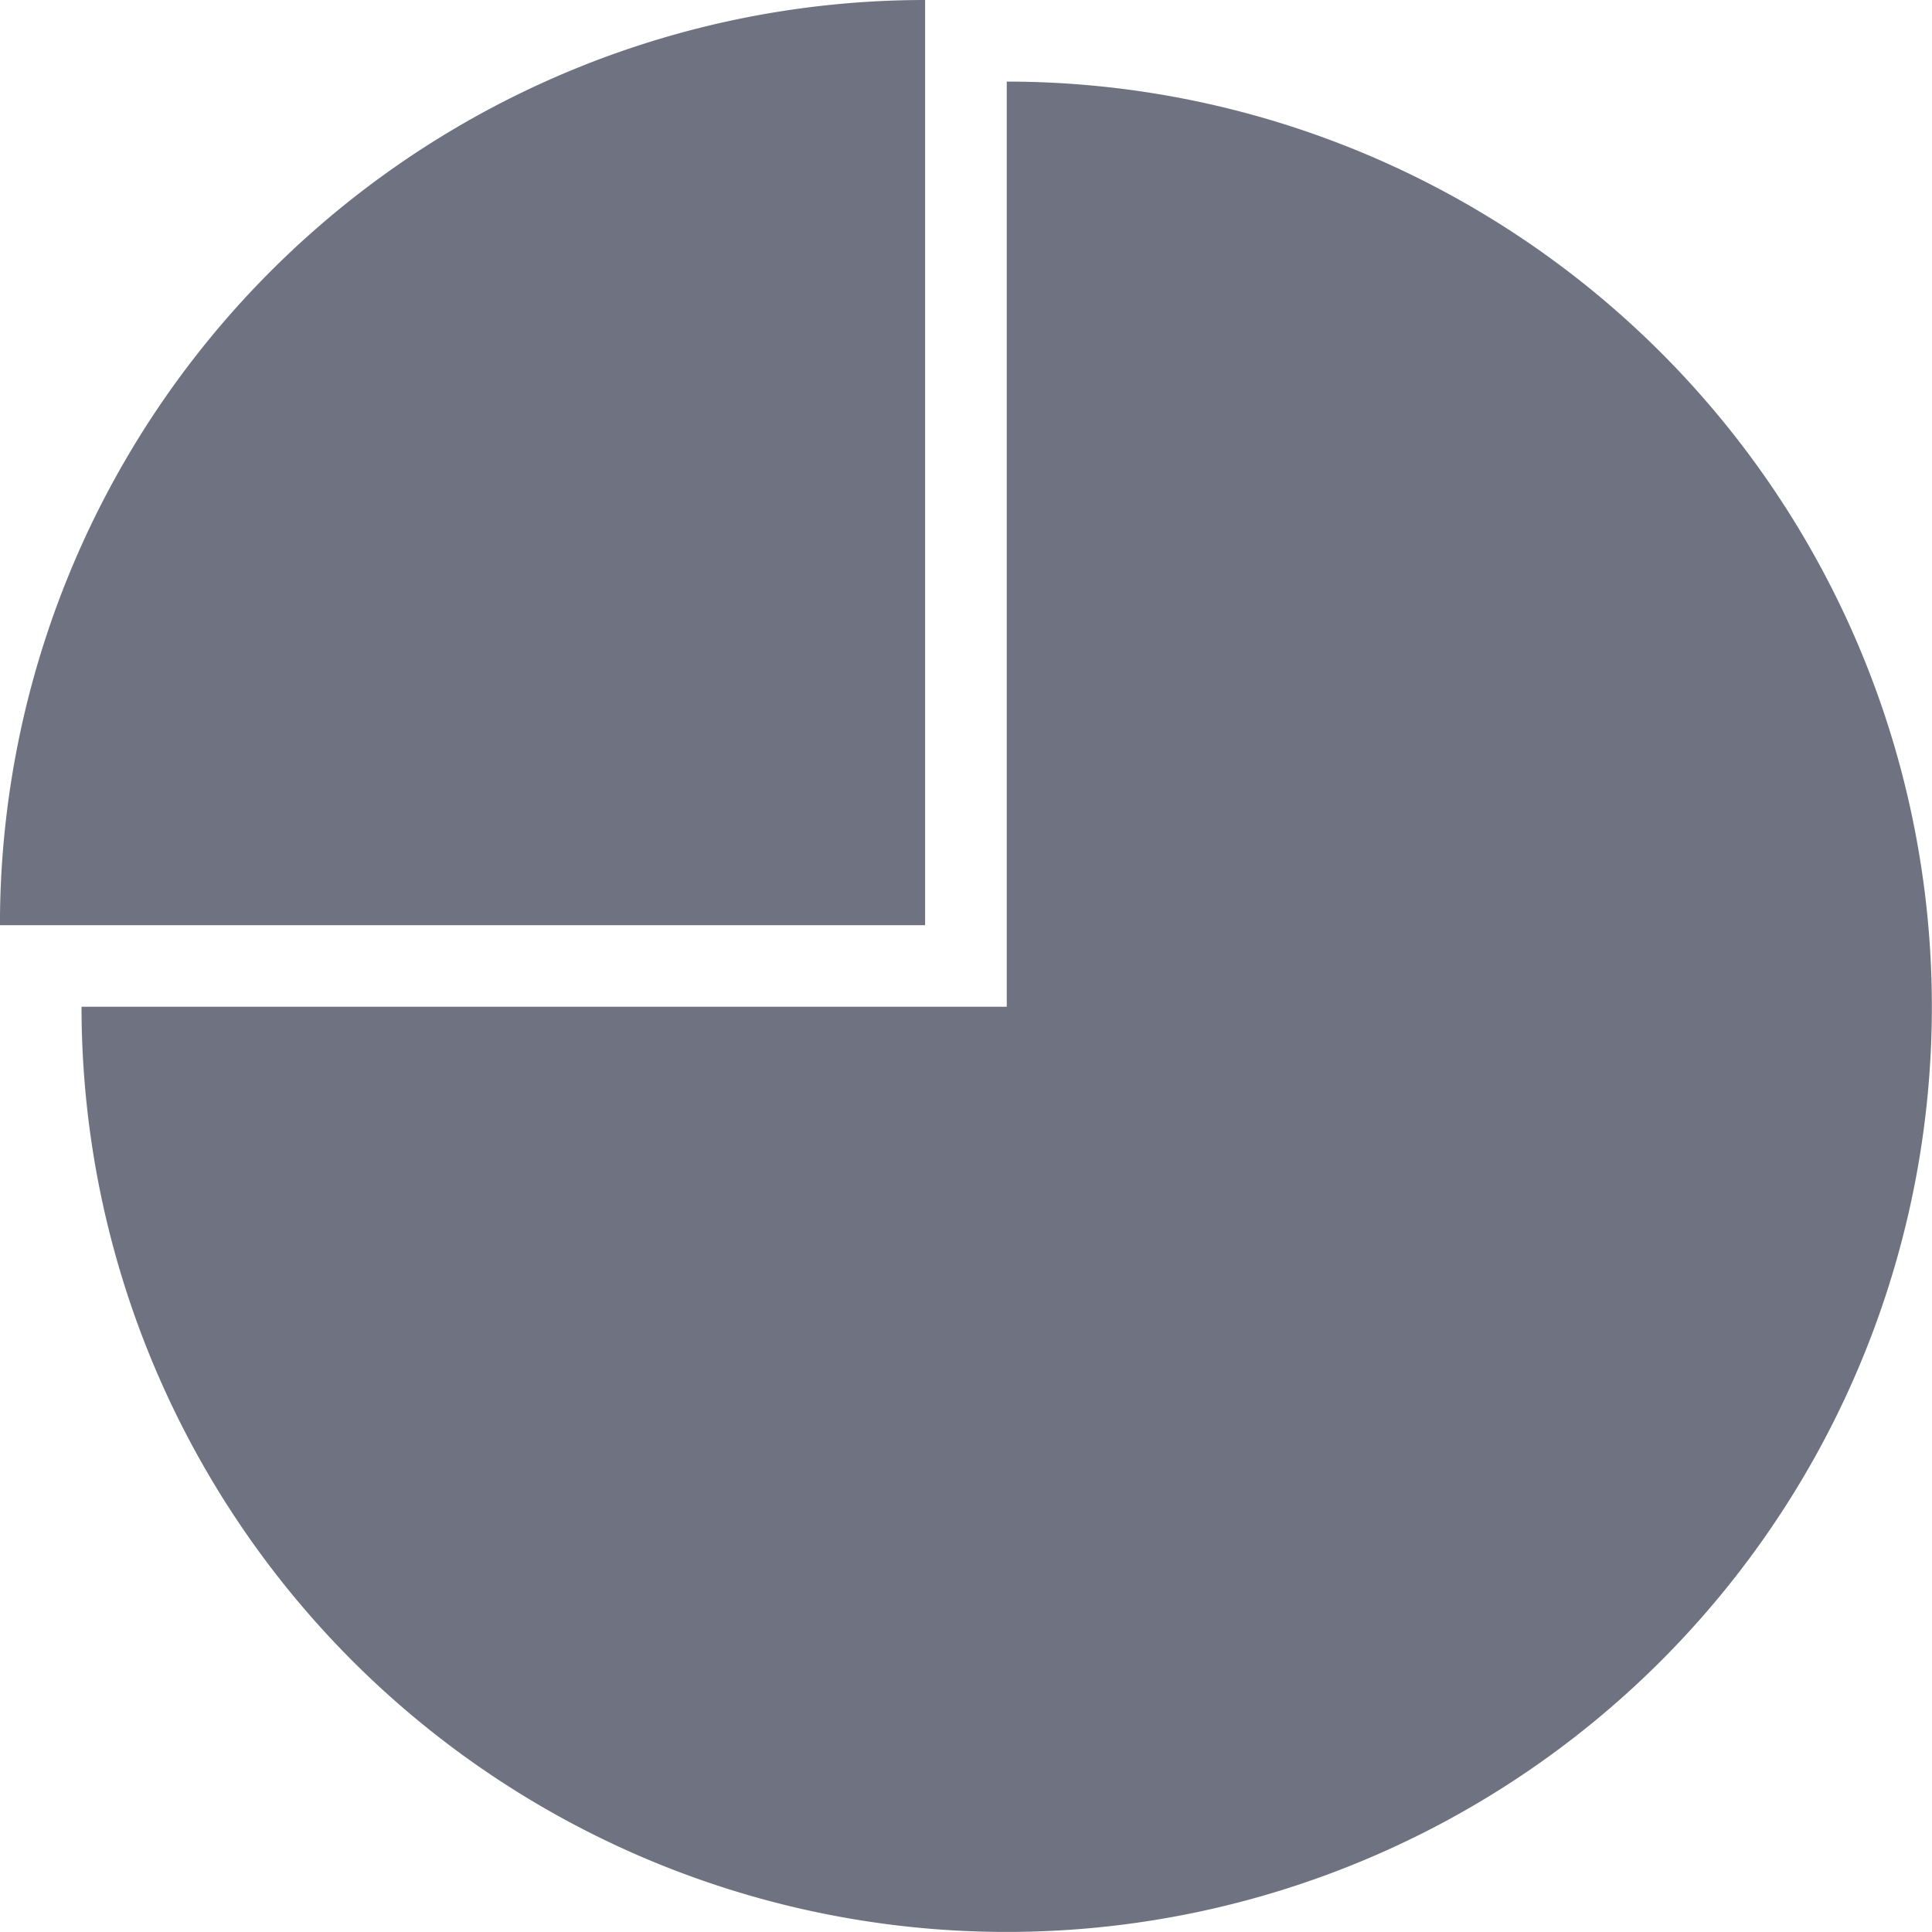 <svg xmlns="http://www.w3.org/2000/svg" width="30" height="30" viewBox="0 0 30 30">
  <g id="Group_1691" data-name="Group 1691" transform="translate(-3166.401 -1657.508)">
    <path id="Path_1328" data-name="Path 1328" d="M3187.767,1664.508v14.366H3173.4a14.366,14.366,0,1,0,14.366-14.366Z" transform="translate(-5.733 -5.733)" fill="#6f7381"/>
    <path id="Path_1329" data-name="Path 1329" d="M3166.4,1671.874h14.366v-14.366h0a14.366,14.366,0,0,0-14.366,14.366" fill="#6f7381"/>
  </g>
</svg>
